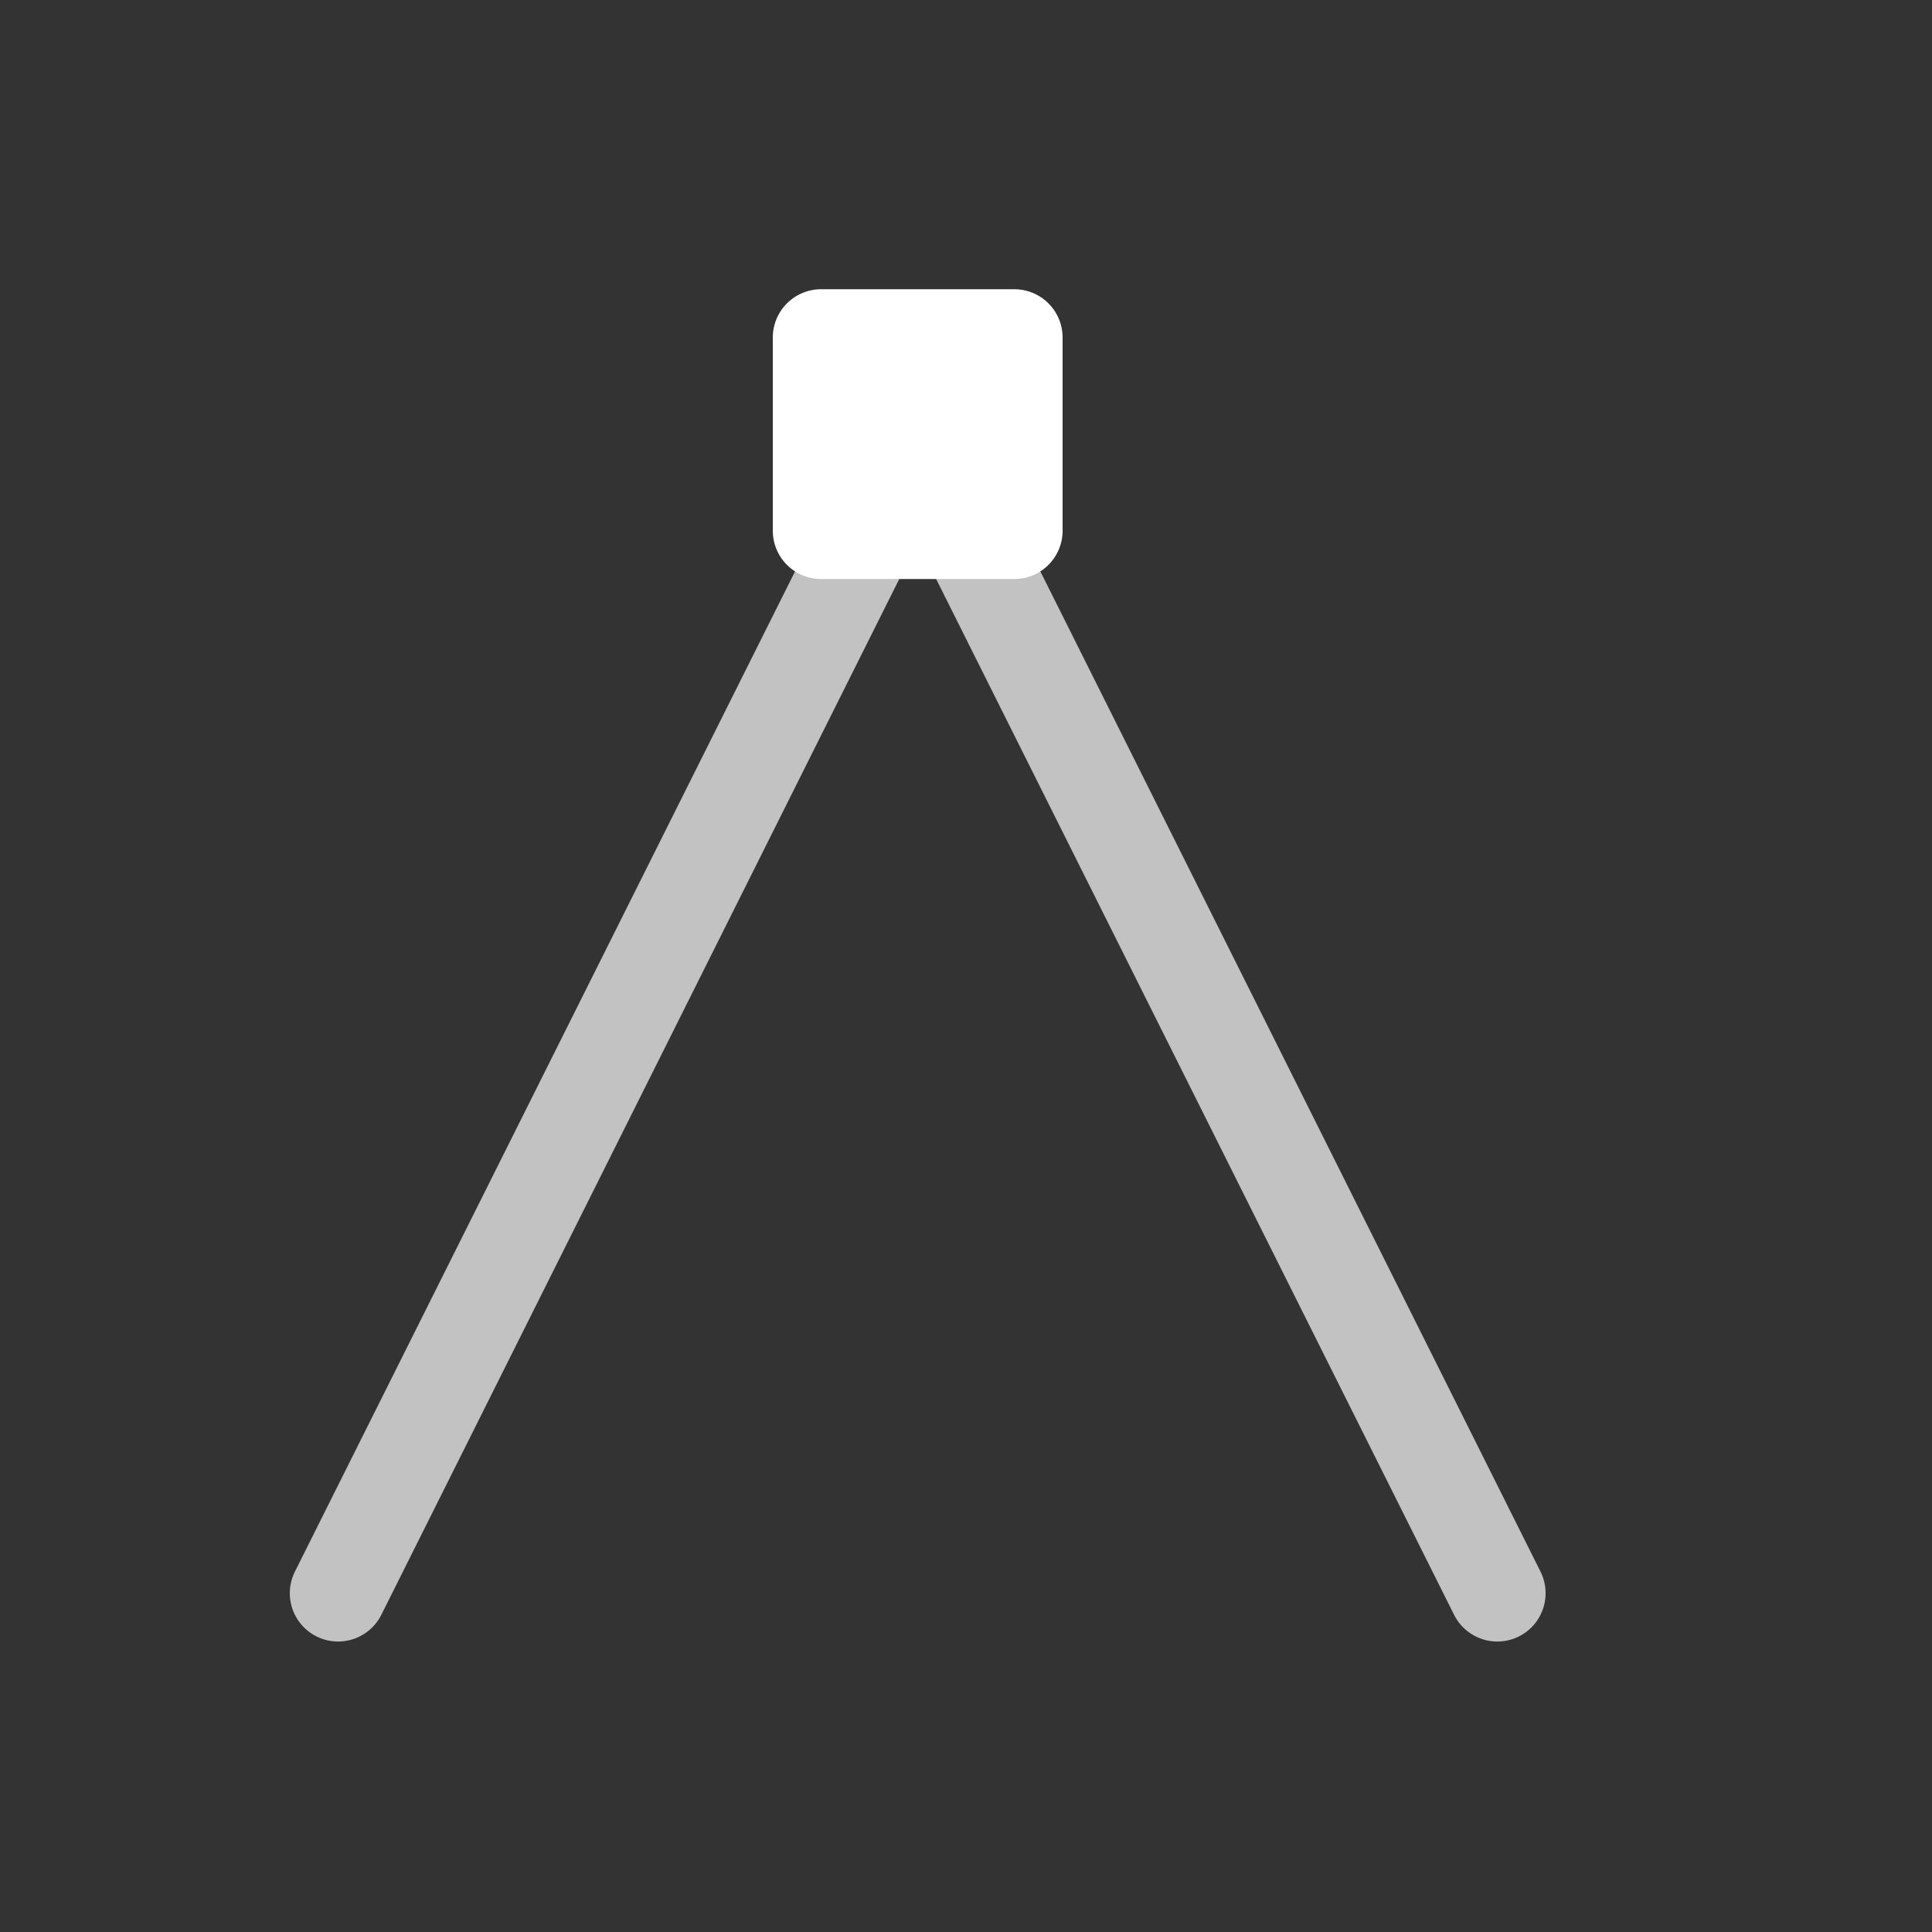 <svg xmlns="http://www.w3.org/2000/svg" style="background: #808080" height="64" width="64" viewBox="339 8 20 20">
  <rect x="339" y="8" width="20" height="20" fill="#333333" stroke="none"/>
  <g transform="matrix(1,0,0,-1,812,1351.994)" id="g25919-9" style="fill: #ffffff;" data-label="A-17">
    <path id="path25812-9" style="fill: #ffffff; stroke: #ffffff; stroke-linecap: round; stroke-linejoin: round;" d="m -464.5,1340.5 v -2 h 2 v 2 z"></path>
    <path id="path25814-0" style="opacity: 0.7; fill: none; stroke: #ffffff; stroke-linecap: round; stroke-linejoin: round;" d="m -463.25,1339 5.75,-11.499 m -6.25,11.499 -5.75,-11.499"></path>
  </g>
</svg>